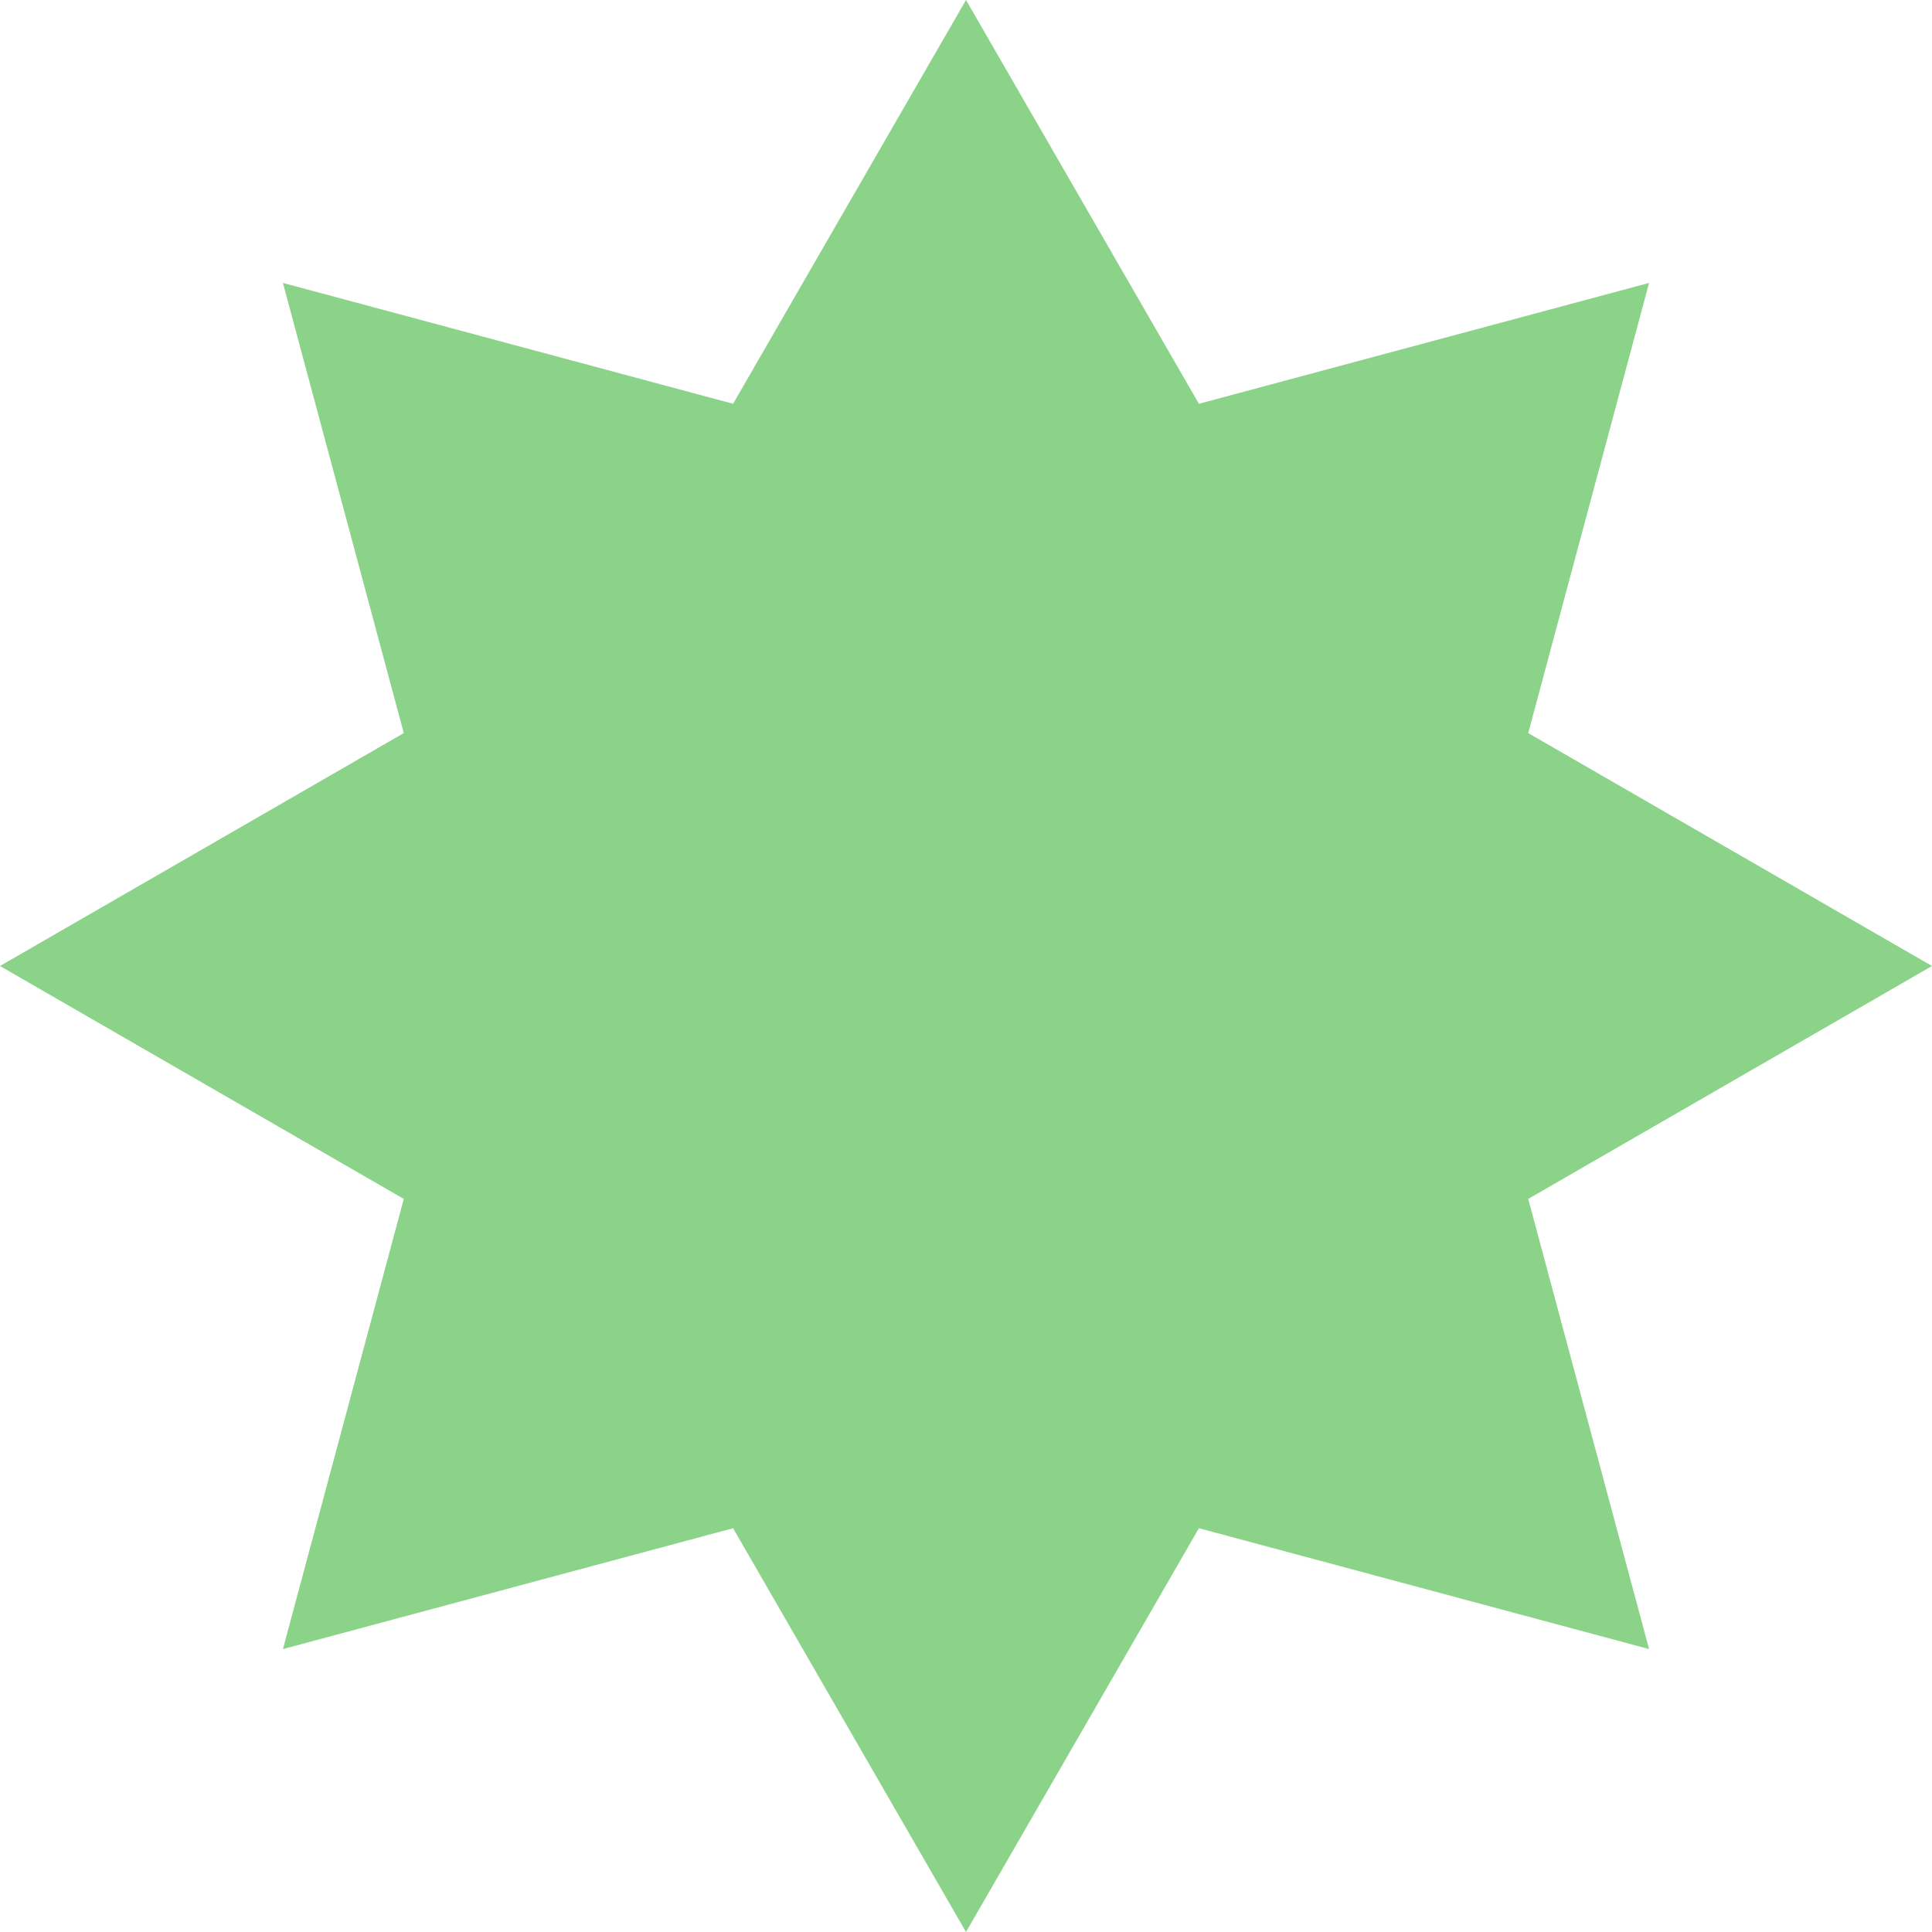 <svg width="18" height="18" viewBox="0 0 18 18" fill="none" xmlns="http://www.w3.org/2000/svg">
<path d="M9 0L11.17 3.762L15.364 2.636L14.238 6.83L18 9L14.238 11.17L15.364 15.364L11.17 14.238L9 18L6.83 14.238L2.636 15.364L3.762 11.17L0 9L3.762 6.83L2.636 2.636L6.83 3.762L9 0Z" fill="#8AD388"/>
</svg>
